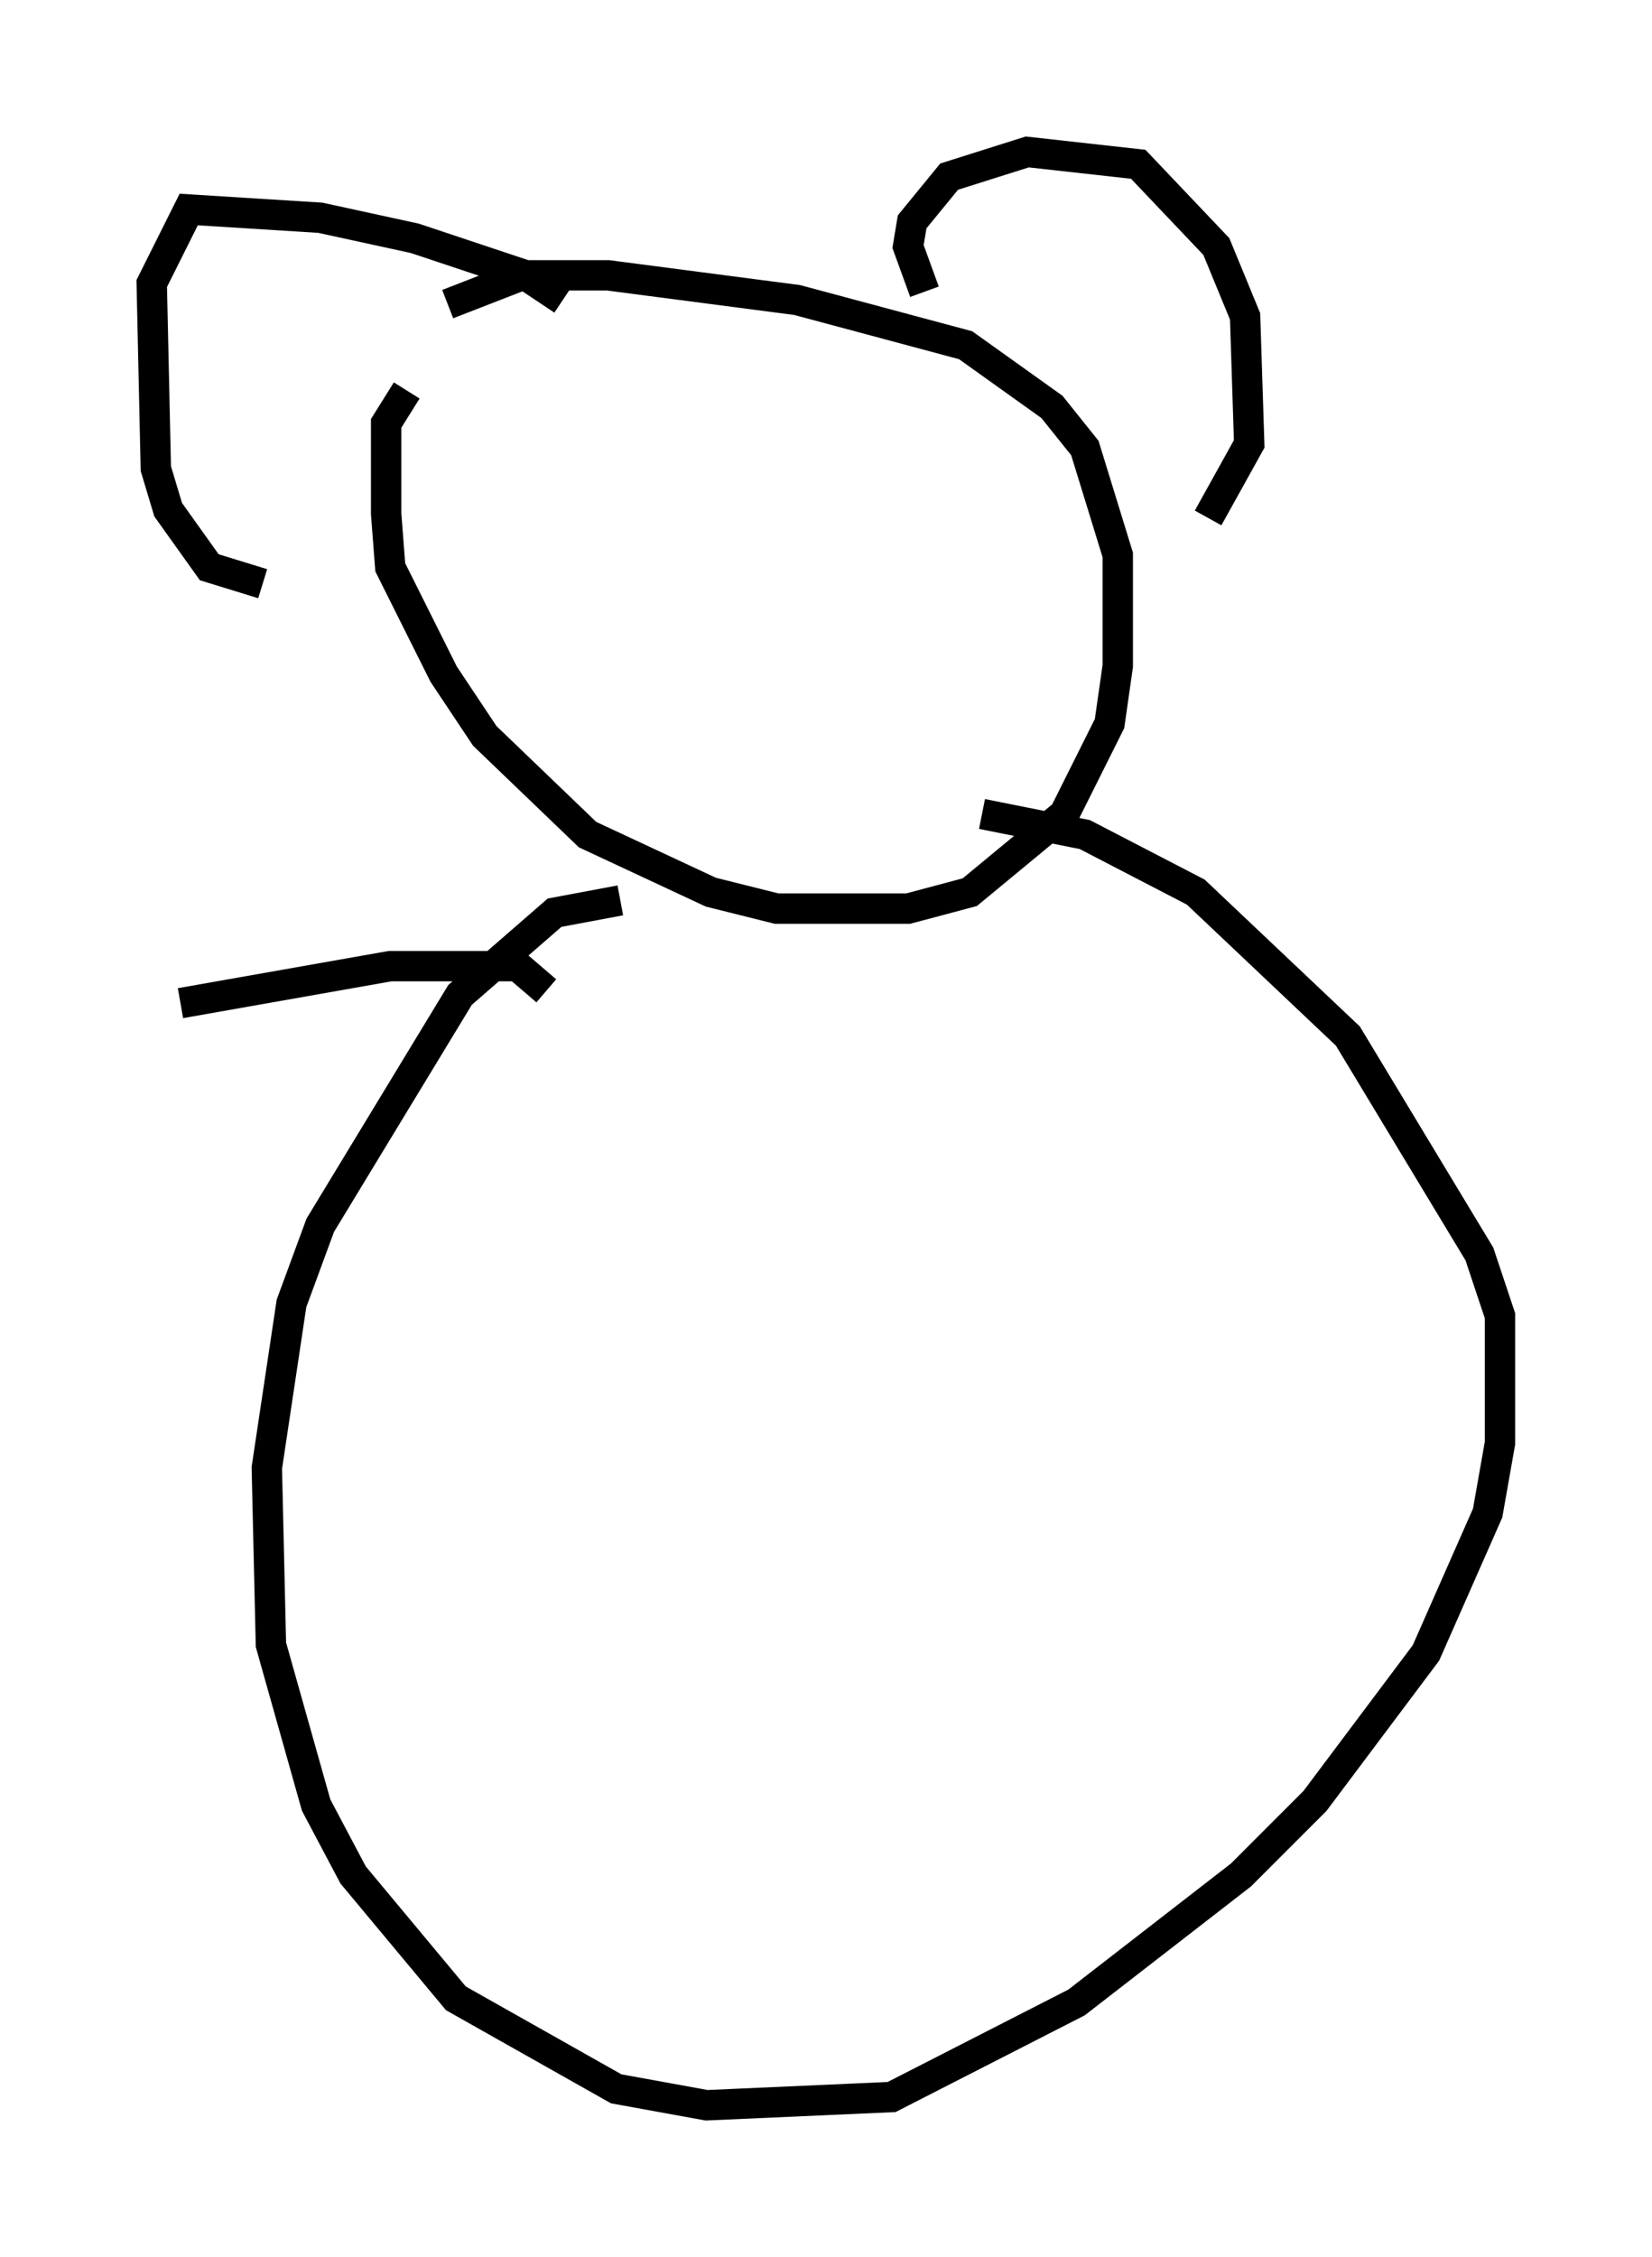 <?xml version="1.0" encoding="utf-8" ?>
<svg baseProfile="full" height="74.275" version="1.1" width="54.384" xmlns="http://www.w3.org/2000/svg" xmlns:ev="http://www.w3.org/2001/xml-events" xmlns:xlink="http://www.w3.org/1999/xlink"><defs /><rect fill="white" height="74.275" width="54.384" x="0" y="0" /><path d="M14.472, 12.307 m-1.083, 0.541 l-0.677, 1.083 0.0, 2.977 l0.135, 1.759 1.759, 3.518 l1.353, 2.03 3.383, 3.248 l4.059, 1.894 2.165, 0.541 l4.33, 0.0 2.03, -0.541 l3.112, -2.571 1.488, -2.977 l0.271, -1.894 0.0, -3.654 l-1.083, -3.518 -1.083, -1.353 l-2.842, -2.03 -5.548, -1.488 l-6.225, -0.812 -2.842, 0.0 l-2.436, 0.947 m3.789, -0.135 l-1.218, -0.812 -3.654, -1.218 l-3.112, -0.677 -4.33, -0.271 l-1.218, 2.436 0.135, 6.089 l0.406, 1.353 1.353, 1.894 l1.759, 0.541 m21.786, -9.607 l-0.541, -1.488 0.135, -0.812 l1.218, -1.488 2.571, -0.812 l3.654, 0.406 2.571, 2.706 l0.947, 2.3 0.135, 4.195 l-1.353, 2.436 m-19.35, 12.584 l-2.165, 0.406 -3.112, 2.706 l-4.601, 7.578 -0.947, 2.571 l-0.812, 5.413 0.135, 5.819 l1.488, 5.277 1.218, 2.3 l3.383, 4.059 5.277, 2.977 l2.977, 0.541 6.089, -0.271 l6.089, -3.112 5.413, -4.195 l2.436, -2.436 3.654, -4.871 l2.03, -4.601 0.406, -2.3 l0.0, -4.195 -0.677, -2.03 l-4.33, -7.172 -5.007, -4.736 l-3.654, -1.894 -3.383, -0.677 m-14.344, 5.819 l-0.947, -0.812 -4.195, 0.0 l-6.901, 1.218 " fill="none" stroke="black" stroke-width="1" /></svg>